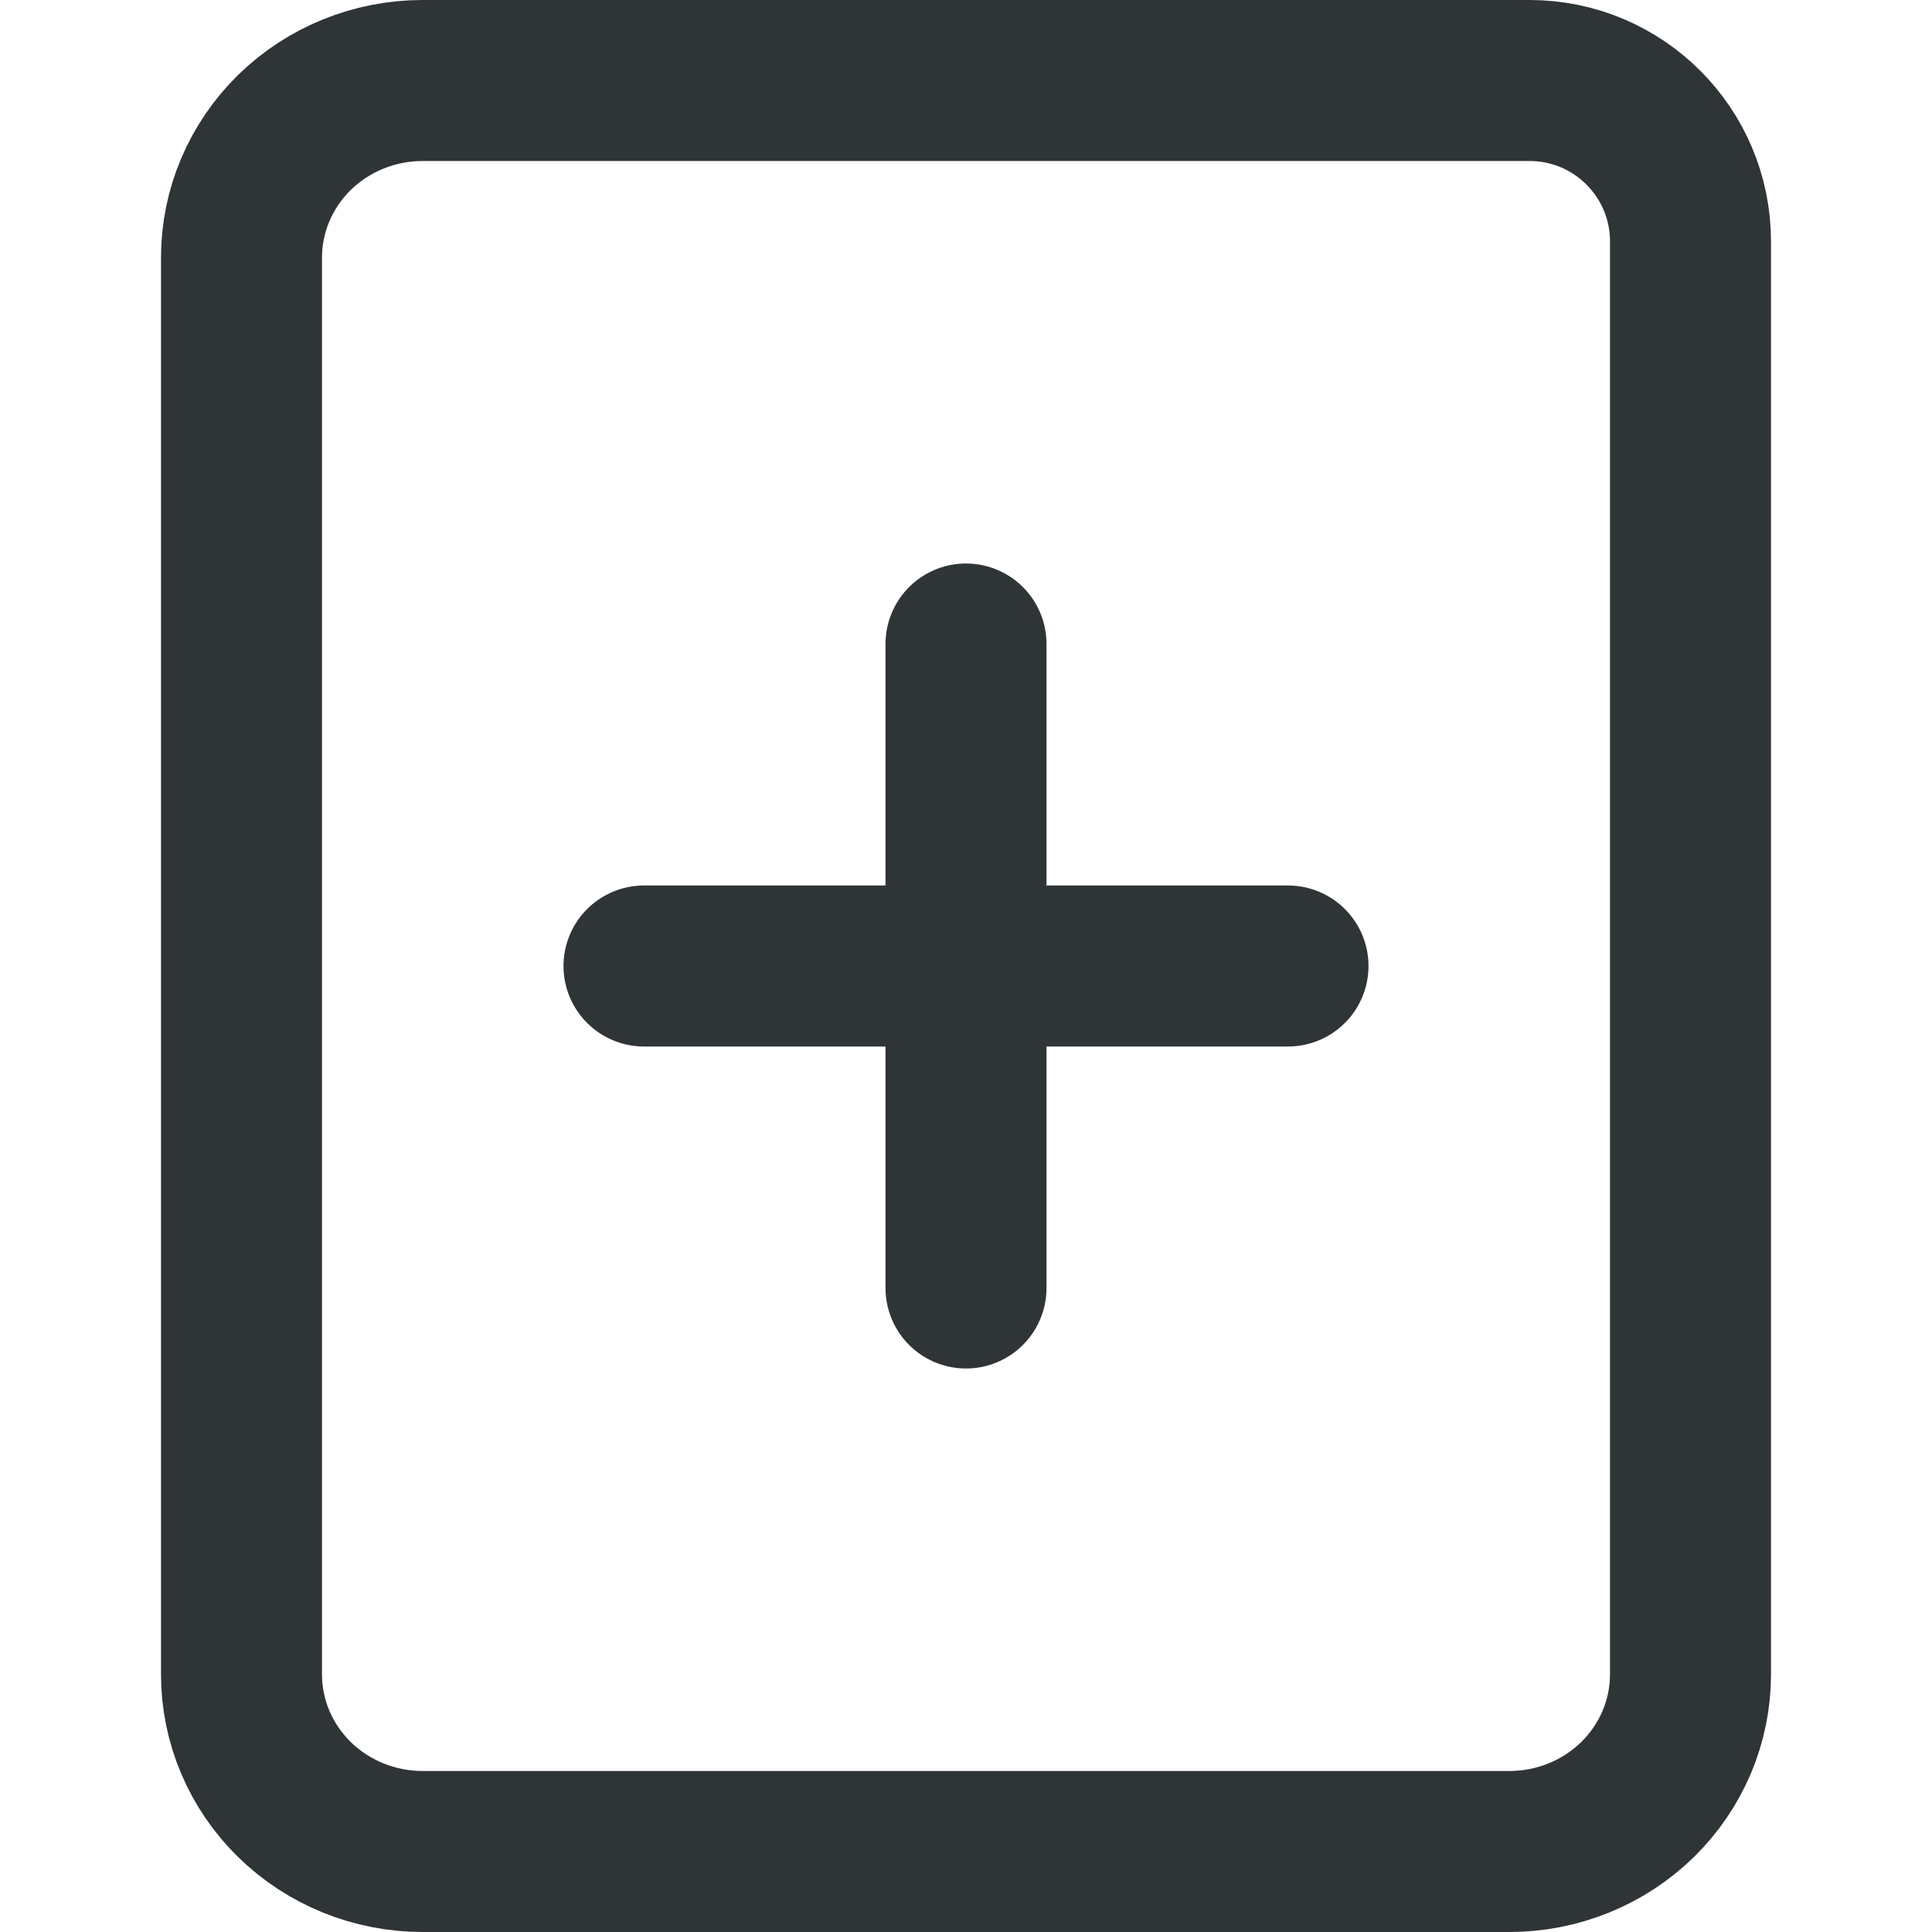 <svg width="24" height="24" viewBox="0 0 24 24" fill="none" xmlns="http://www.w3.org/2000/svg">
<path d="M14.25 1H5.25C4.653 1 4.081 1.232 3.659 1.644C3.237 2.057 3 2.617 3 3.2V20.8C3 21.384 3.237 21.943 3.659 22.356C4.081 22.768 4.653 23 5.25 23H18.75C19.347 23 19.919 22.768 20.341 22.356C20.763 21.943 21 21.384 21 20.8V7.6V3C21 1.895 20.105 1 19 1H14.25Z" stroke="#2F3437" stroke-width="2" stroke-linecap="round" stroke-linejoin="round"/>
<path d="M12 16V8" stroke="#2F3437" stroke-width="2" stroke-linecap="round" stroke-linejoin="round"/>
<path d="M8 12H16" stroke="#2F3437" stroke-width="2" stroke-linecap="round" stroke-linejoin="round"/>
</svg>
